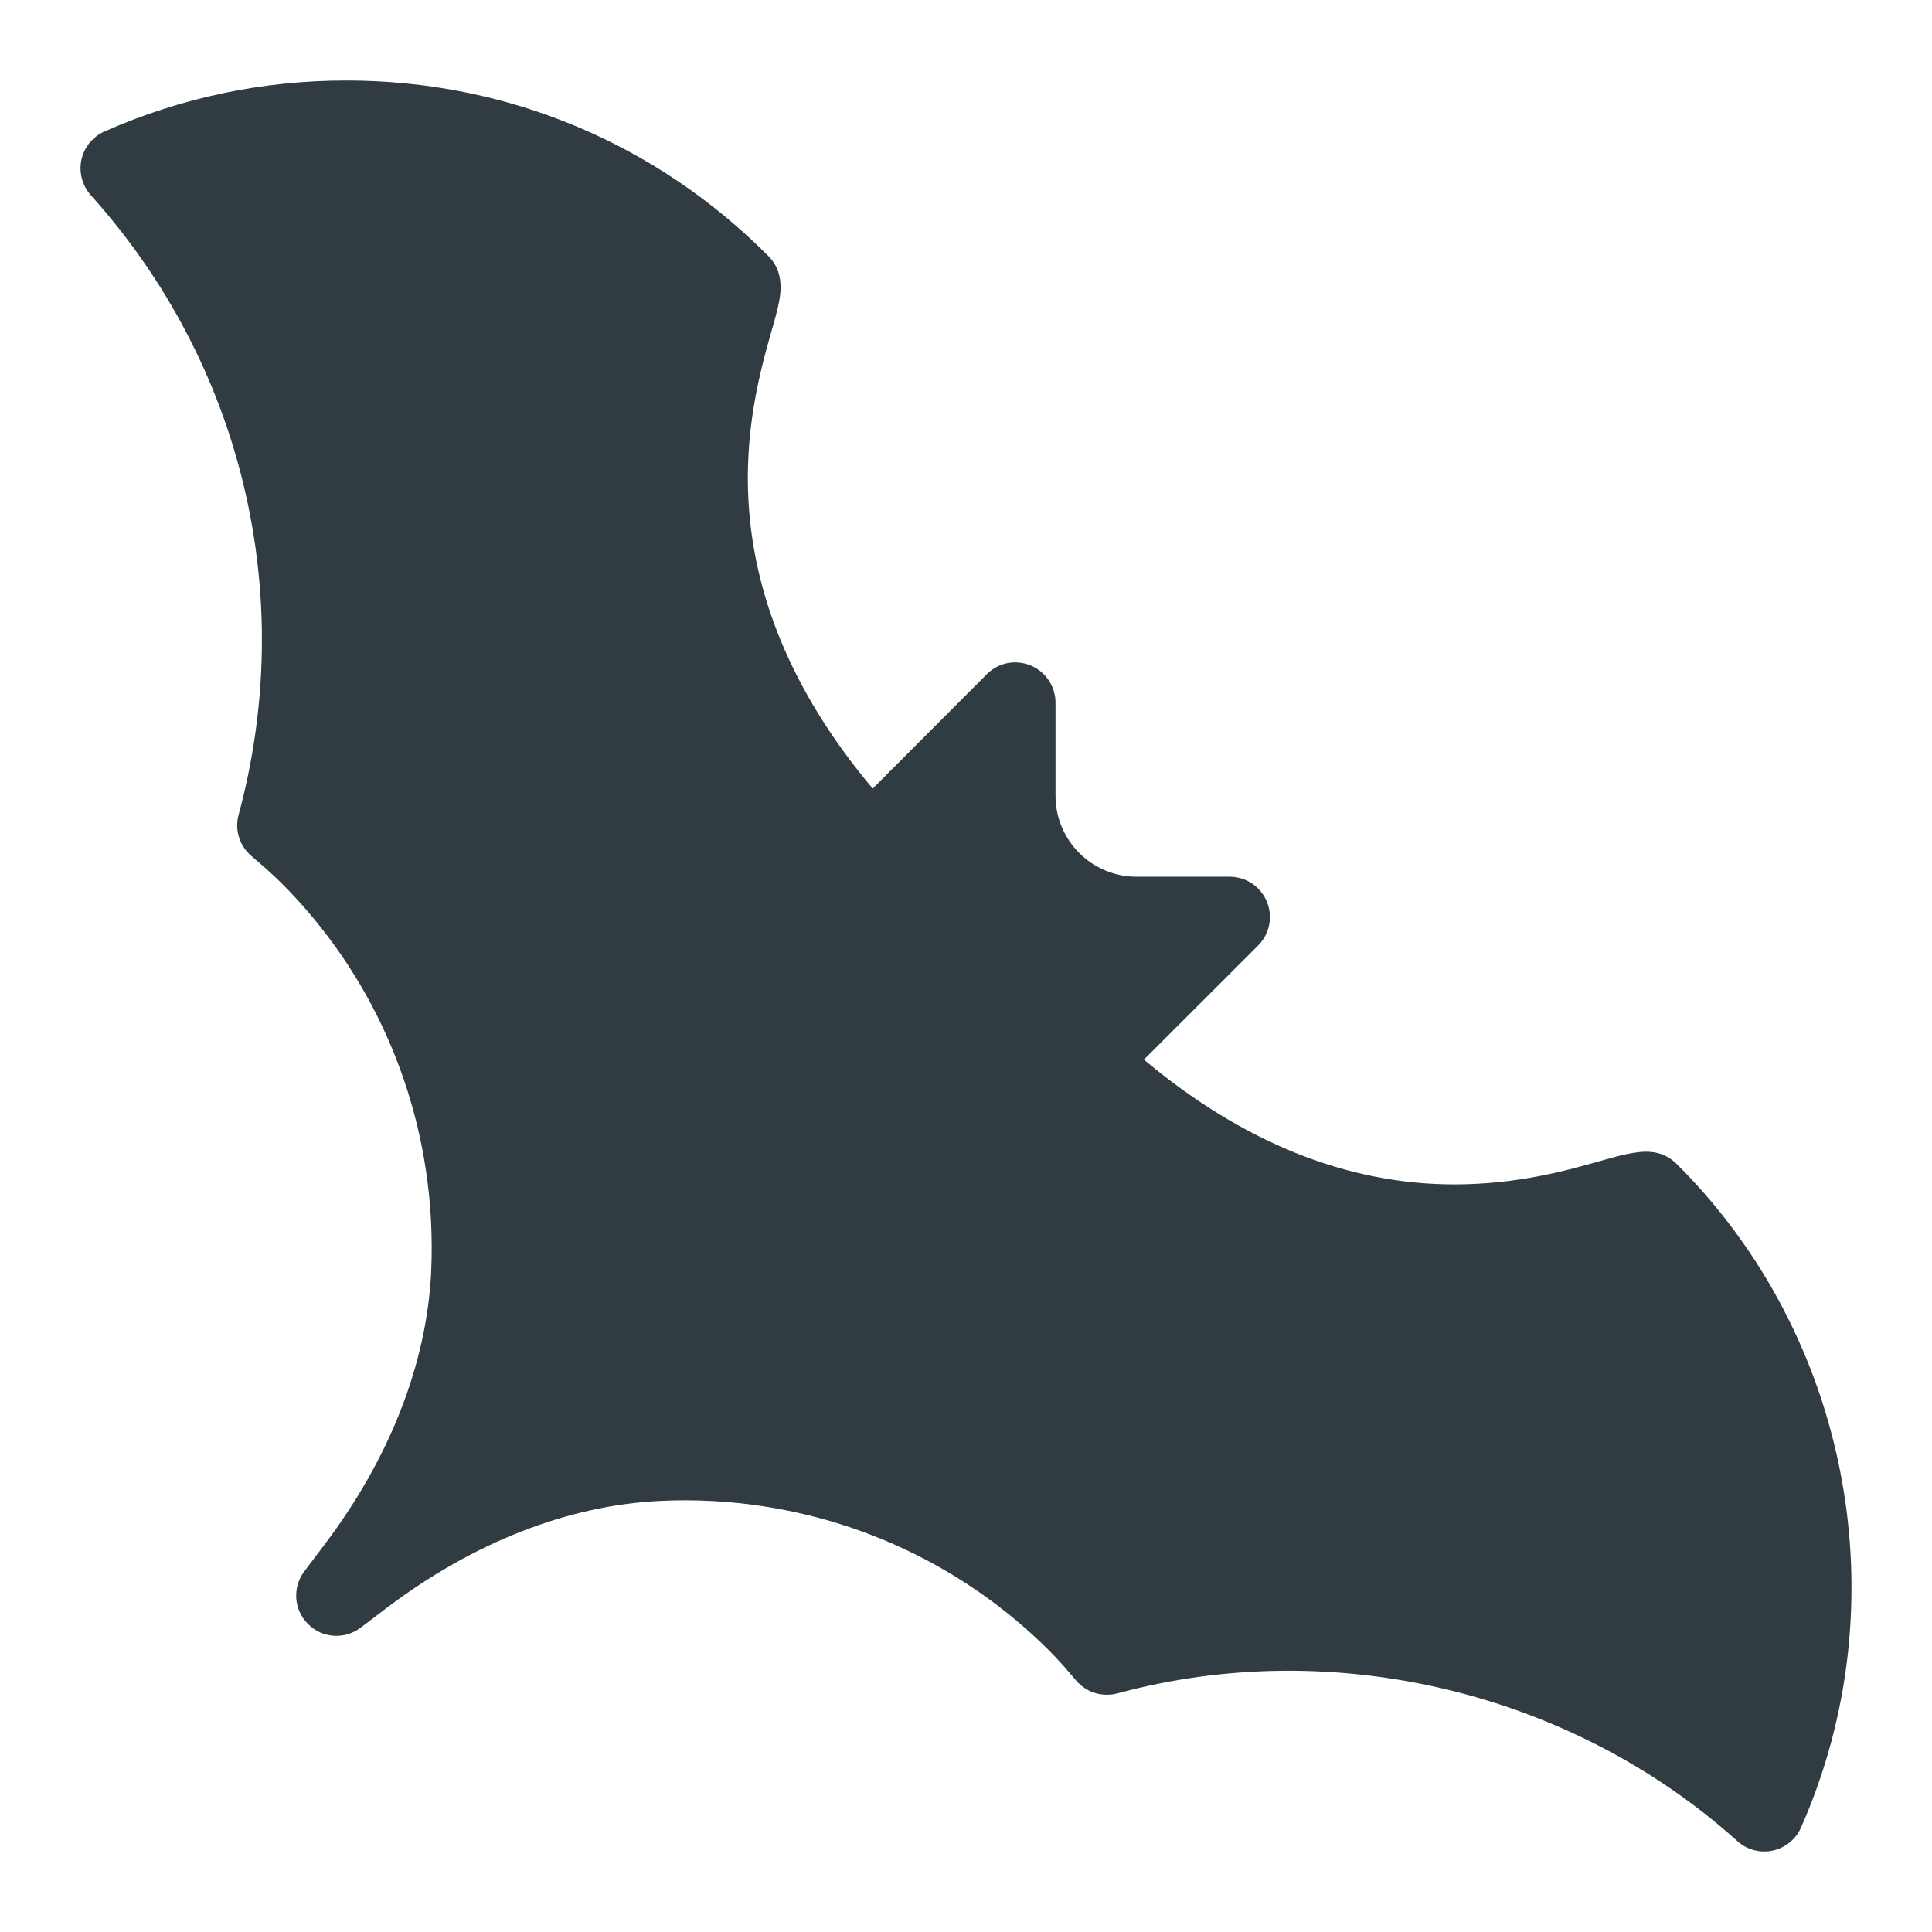 <?xml version="1.0" ?><svg id="Layer_1" style="enable-background:new 0 0 24 24;" version="1.1" viewBox="0 0 24 24" xml:space="preserve" xmlns="http://www.w3.org/2000/svg" xmlns:xlink="http://www.w3.org/1999/xlink"><path d="M20.823,14.454c-0.066-0.066-0.15-0.112-0.242-0.133  c-0.179-0.04-0.389,0.012-0.687,0.097c-0.413,0.118-1.038,0.295-1.827,0.295c-1.334,0-2.631-0.522-3.857-1.55l1.419-1.418  c0.143-0.143,0.186-0.358,0.108-0.545c-0.077-0.187-0.26-0.309-0.462-0.309h-1.157c-0.555,0-1.006-0.451-1.006-1.006V8.729  c0-0.202-0.122-0.385-0.309-0.462c-0.189-0.078-0.403-0.035-0.545,0.109l-1.417,1.42C8.696,7.242,9.314,5.065,9.584,4.113  c0.088-0.309,0.141-0.495,0.097-0.688C9.66,3.333,9.614,3.25,9.548,3.184C8.15,1.775,6.287,1,4.302,1  C3.259,1,2.249,1.213,1.298,1.633C1.151,1.698,1.045,1.829,1.011,1.986c-0.033,0.156,0.011,0.32,0.117,0.439  C3.014,4.521,3.7,7.398,2.964,10.122c-0.051,0.187,0.011,0.385,0.158,0.511c0.127,0.108,0.254,0.218,0.373,0.336  c1.111,1.11,1.77,2.592,1.858,4.172c0.012,0.221,0.013,0.442,0.003,0.662C5.3,16.946,4.84,18.121,4.023,19.199l-0.242,0.32  c-0.151,0.199-0.132,0.479,0.045,0.655c0.176,0.177,0.455,0.197,0.655,0.045l0.32-0.243c1.078-0.816,2.254-1.276,3.397-1.331  c0.221-0.011,0.441-0.01,0.662,0.002c1.58,0.087,3.062,0.747,4.174,1.858c0.119,0.119,0.228,0.246,0.335,0.372  c0.125,0.147,0.32,0.208,0.512,0.159c2.674-0.726,5.633-0.024,7.7,1.834C21.673,22.955,21.794,23,21.916,23  c0.035,0,0.07-0.003,0.104-0.011c0.157-0.033,0.288-0.14,0.353-0.287C23.607,19.913,22.983,16.598,20.823,14.454z" id="XMLID_54_" style="fill:#303C42;"/><g/><g/><g/><g/><g/><g/><g/><g/><g/><g/><g/><g/><g/><g/><g/></svg>